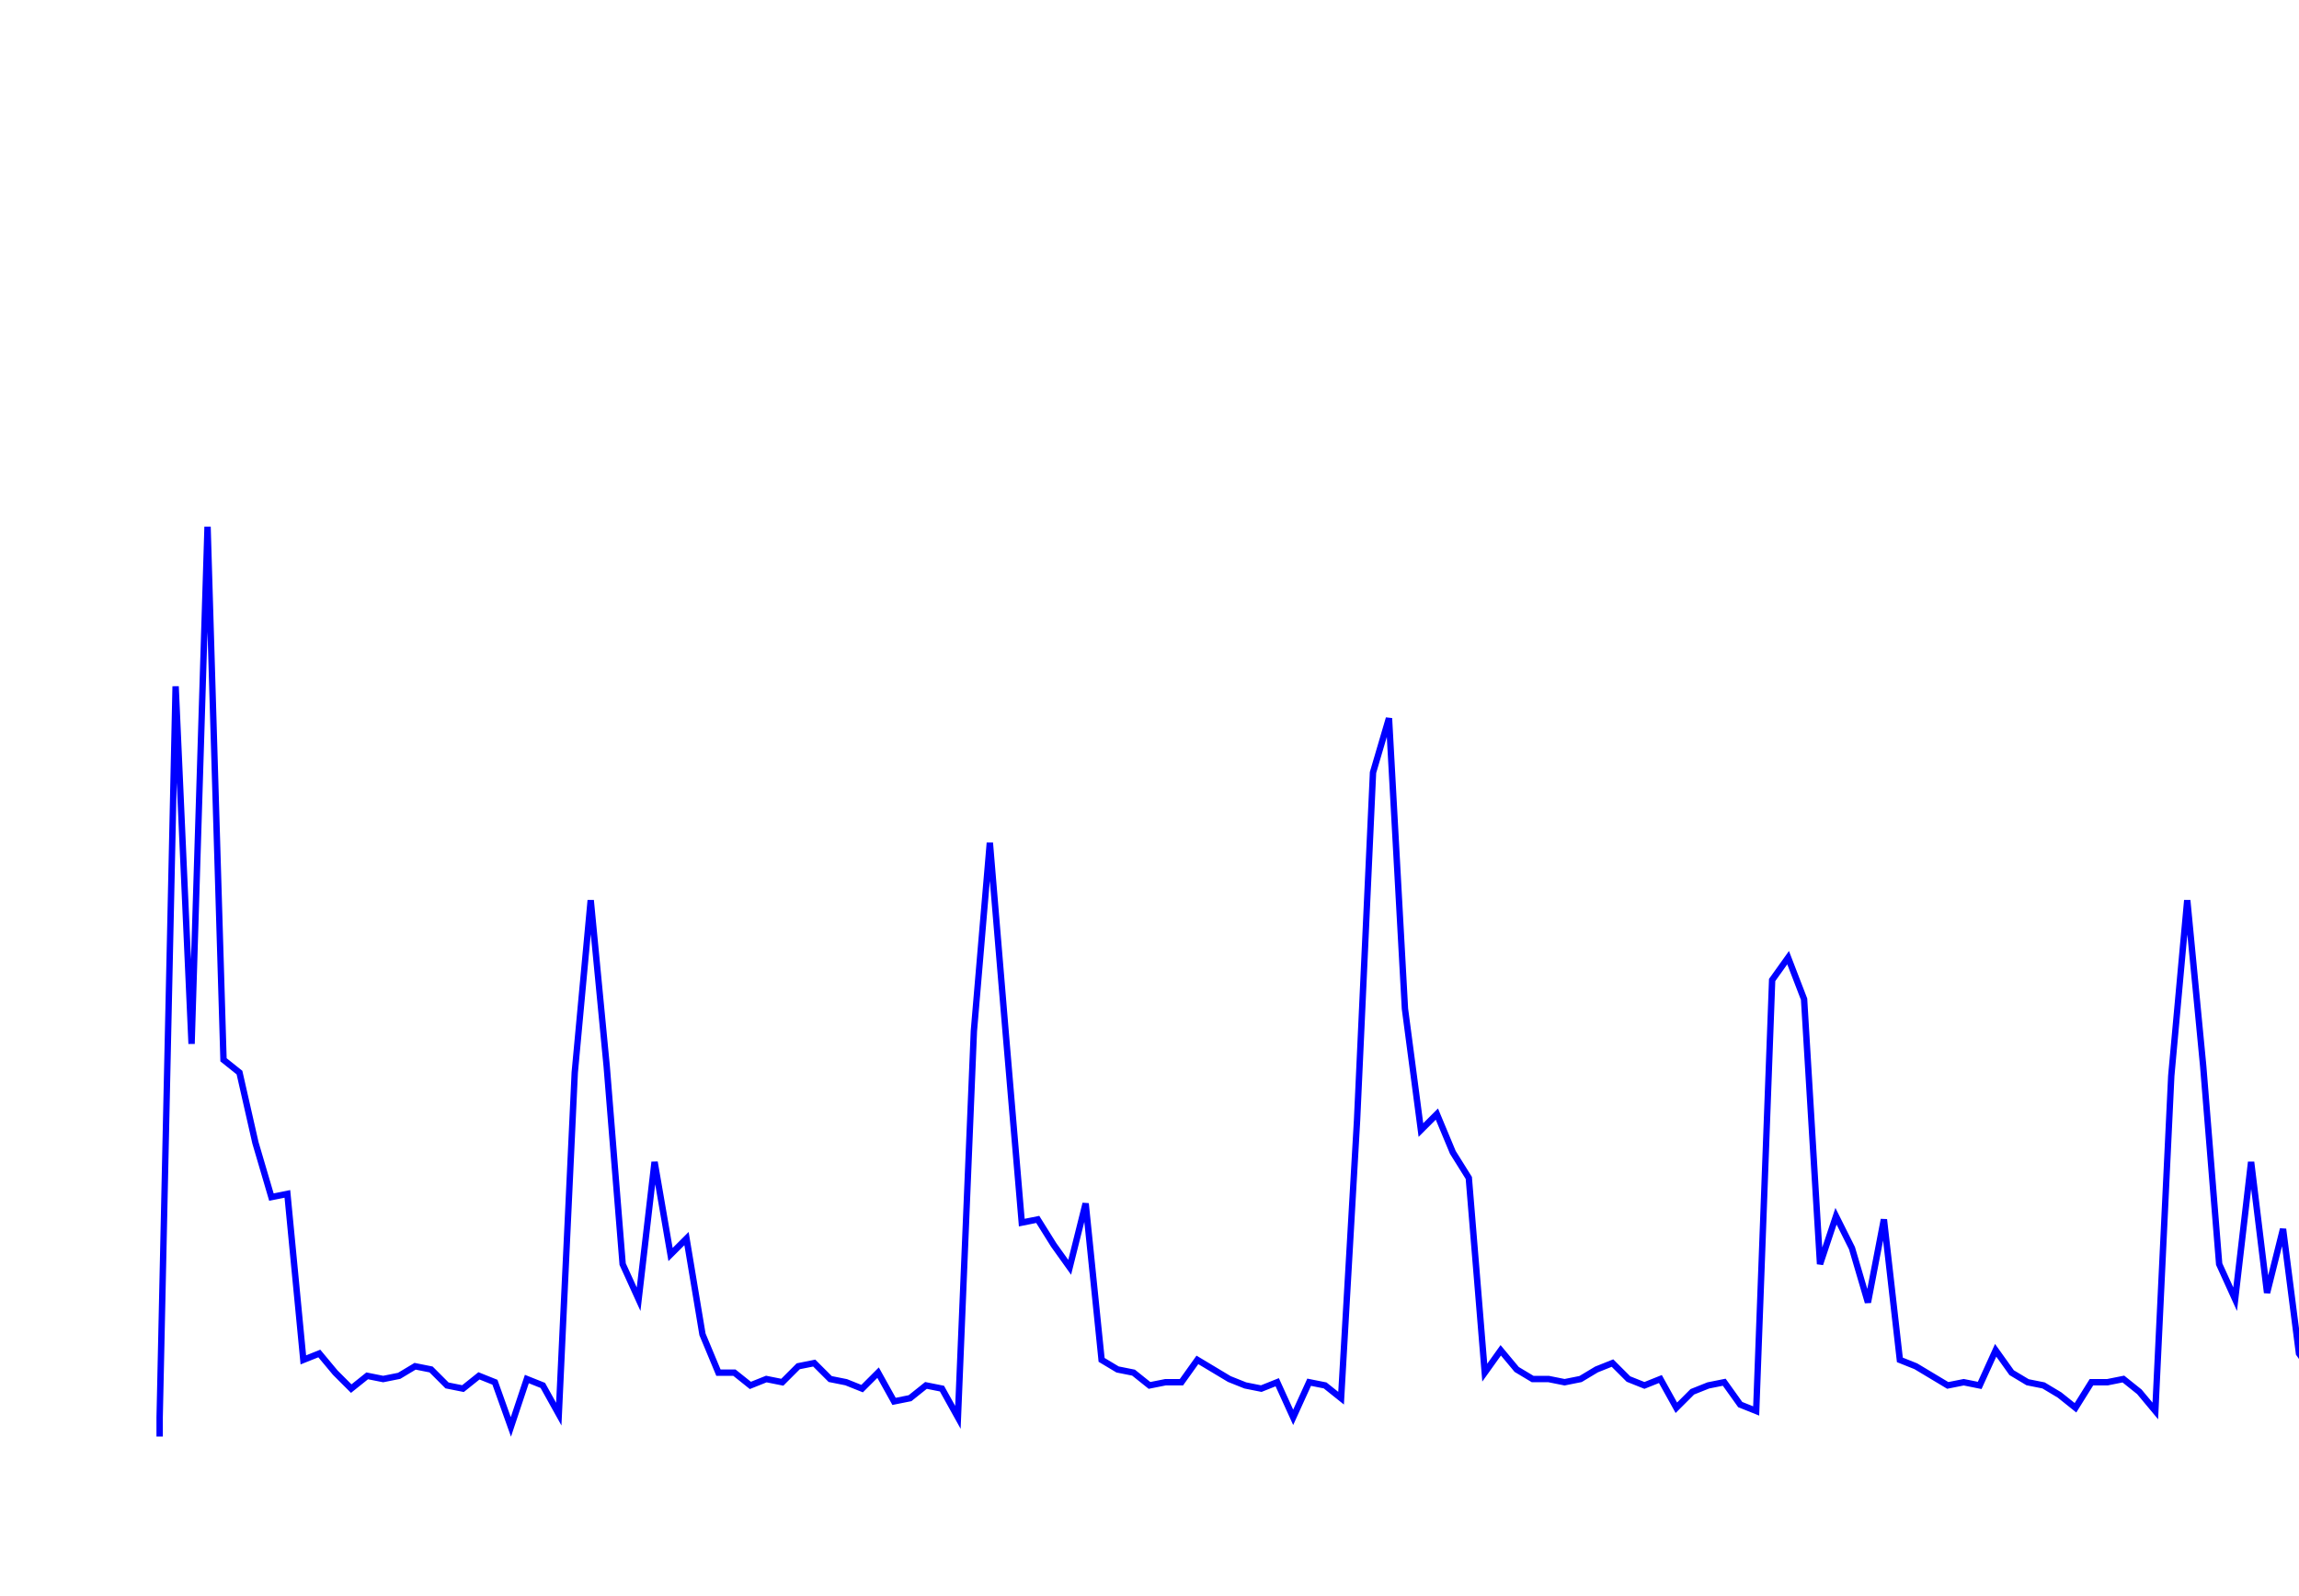 <svg xmlns='http://www.w3.org/2000/svg' width='720' height='500'><path fill='none' stroke='blue' stroke-width='2' d='M50,450 L50,444 L55,215 L60,327 L65,165 L70,332 L75,336 L80,358 L85,375 L90,374 L95,426 L100,424 L105,430 L110,435 L115,431 L120,432 L125,431 L130,428 L135,429 L140,434 L145,435 L150,431 L155,433 L160,447 L165,432 L170,434 L175,443 L180,336 L185,282 L190,334 L195,396 L200,407 L205,364 L210,393 L215,388 L220,418 L225,430 L230,430 L235,434 L240,432 L245,433 L250,428 L255,427 L260,432 L265,433 L270,435 L275,430 L280,439 L285,438 L290,434 L295,435 L300,444 L305,323 L310,264 L315,324 L320,383 L325,382 L330,390 L335,397 L340,377 L345,426 L350,429 L355,430 L360,434 L365,433 L370,433 L375,426 L380,429 L385,432 L390,434 L395,435 L400,433 L405,444 L410,433 L415,434 L420,438 L425,351 L430,242 L435,225 L440,316 L445,354 L450,349 L455,361 L460,369 L465,430 L470,423 L475,429 L480,432 L485,432 L490,433 L495,432 L500,429 L505,427 L510,432 L515,434 L520,432 L525,441 L530,436 L535,434 L540,433 L545,440 L550,442 L555,307 L560,300 L565,313 L570,396 L575,381 L580,391 L585,408 L590,382 L595,426 L600,428 L605,431 L610,434 L615,433 L620,434 L625,423 L630,430 L635,433 L640,434 L645,437 L650,441 L655,433 L660,433 L665,432 L670,436 L675,442 L680,337 L685,282 L690,334 L695,396 L700,407 L705,364 L710,405 L715,385 L720,424 L725,431 L730,430 L735,433 L740,431 L745,432 L750,429 L755,429 L760,432 L765,434 '/></svg>
